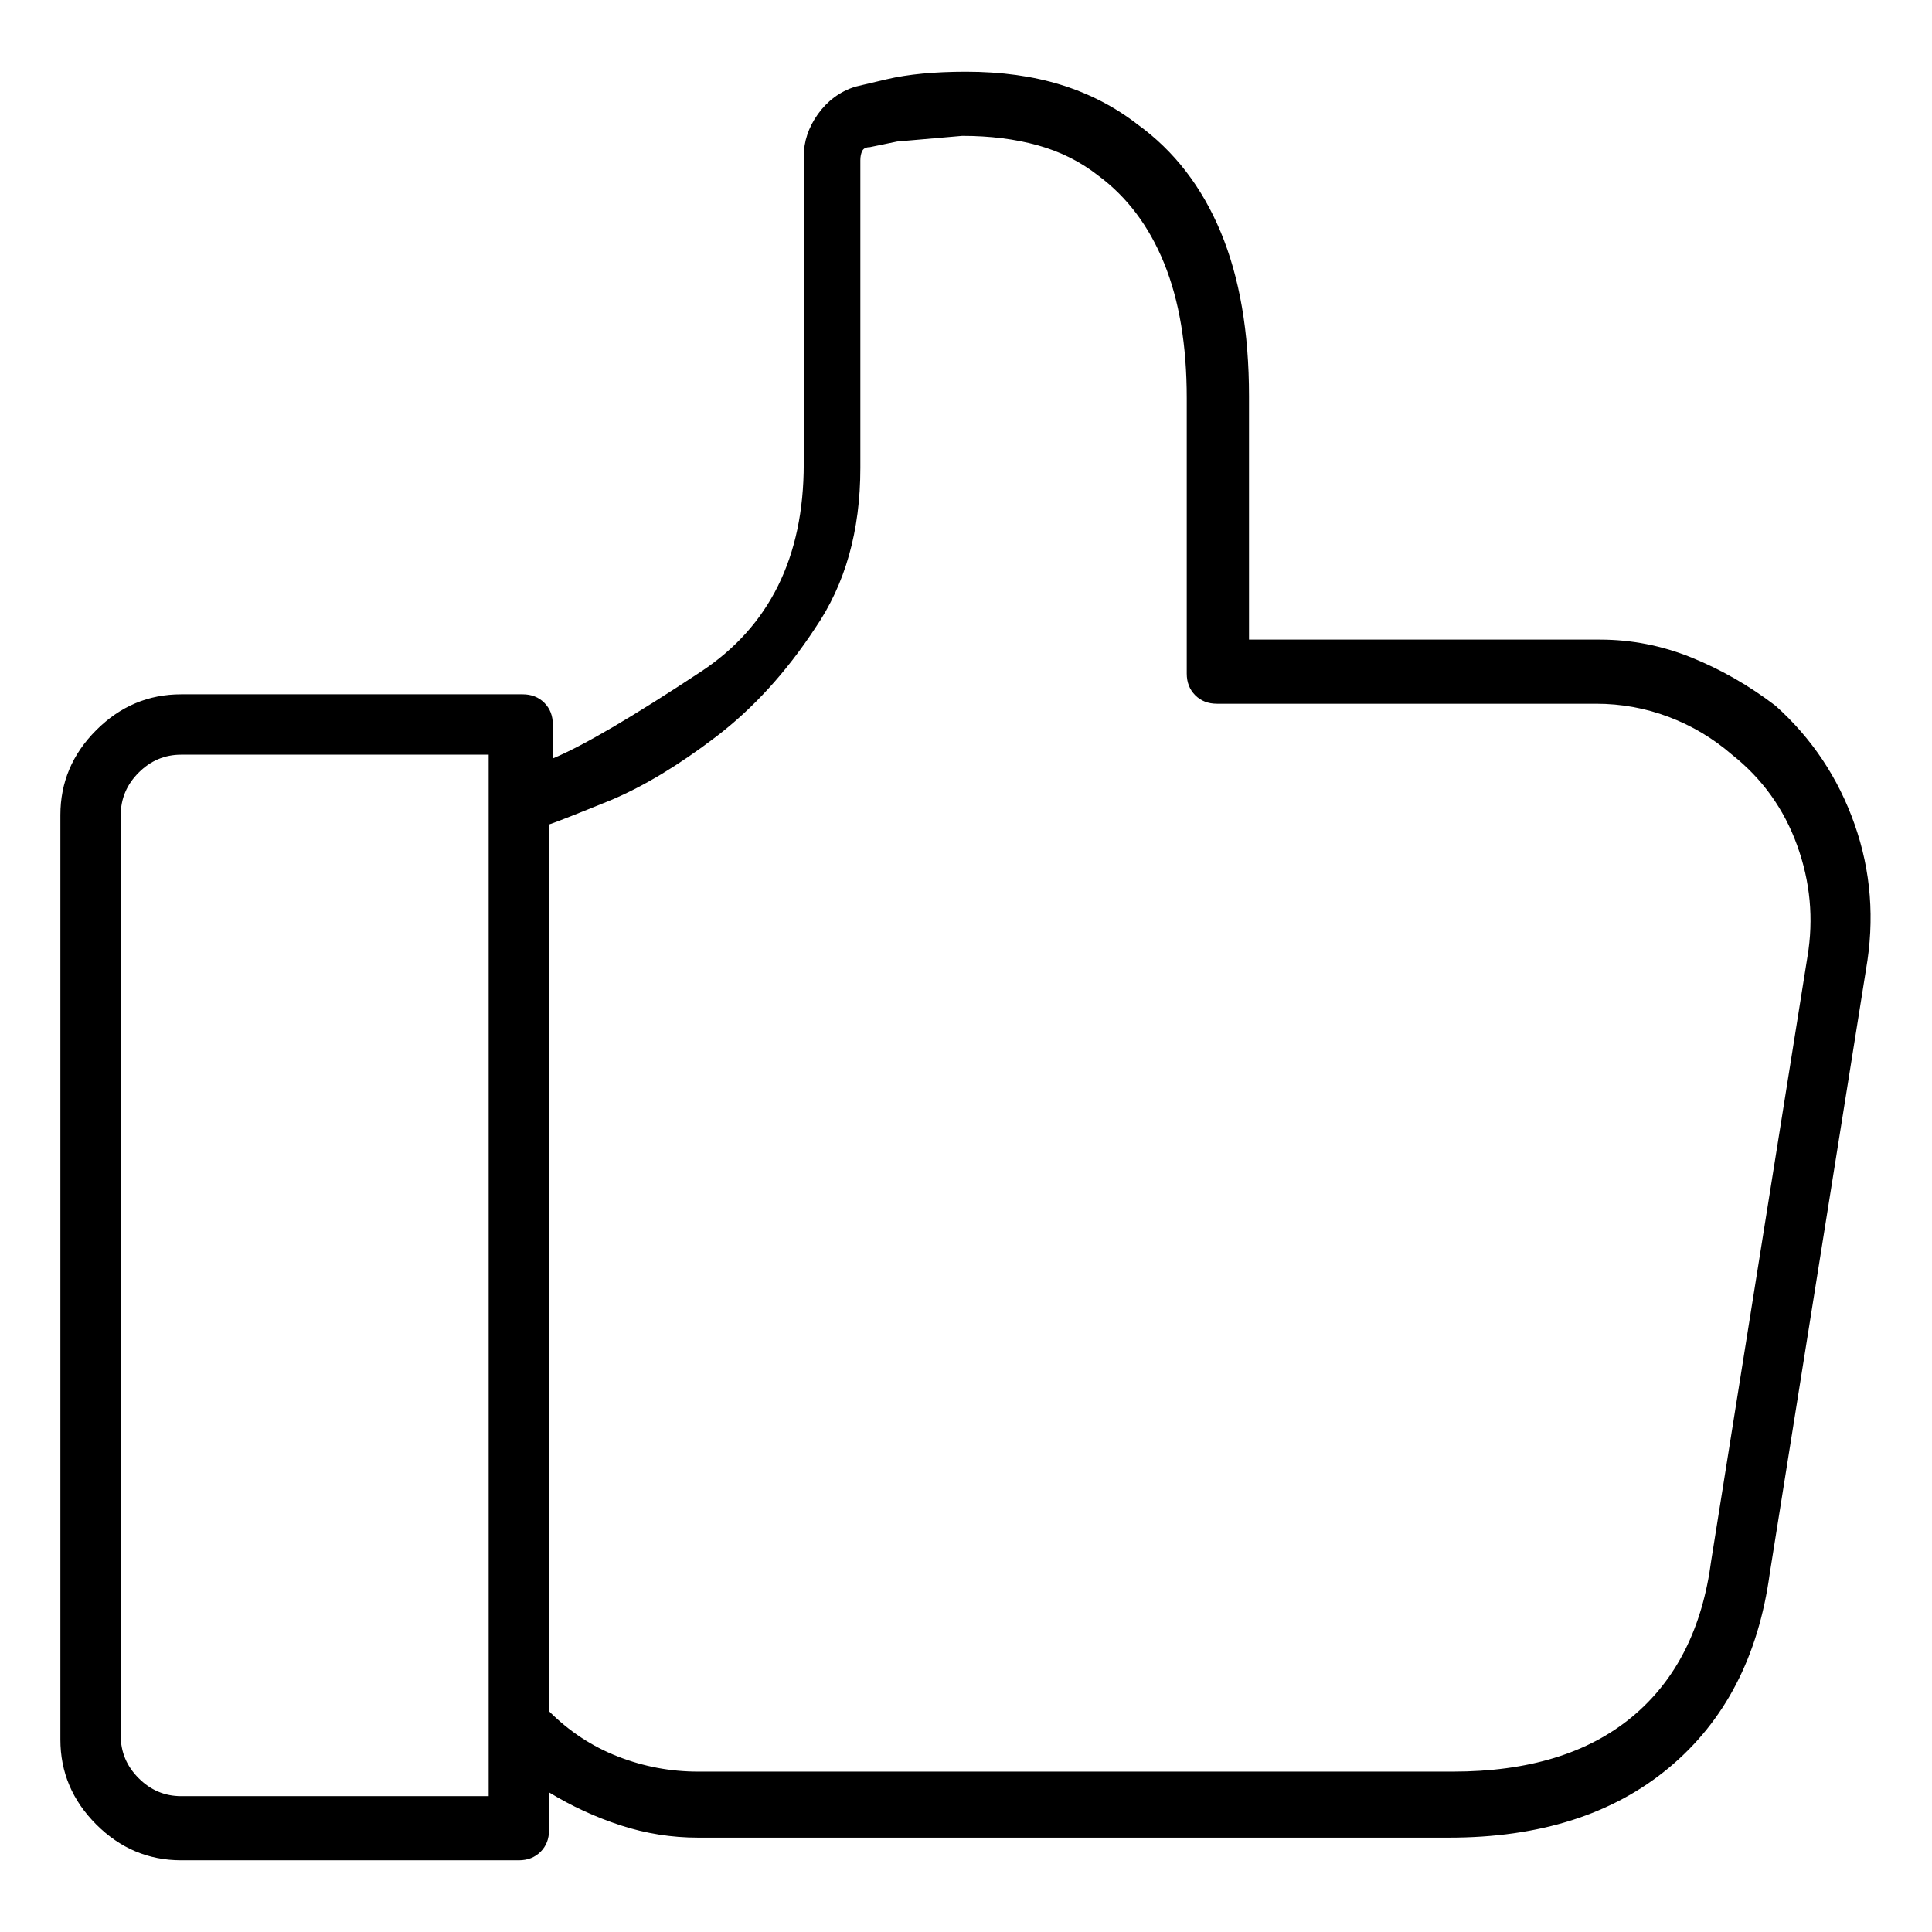 <svg viewBox="0 0 1024 1024" xmlns="http://www.w3.org/2000/svg">
  <path transform="scale(1, -1) translate(0, -960)" fill="currentColor" d="M941 586q-21 16 -44.5 25.5t-48.5 9.5h-186v129q0 51 -15 87t-44 57q-18 14 -40.5 21t-50.5 7q-25 0 -42 -4l-17 -4q-12 -4 -19.5 -14.5t-7.5 -22.5v-163q0 -74 -54.5 -110t-78.5 -46v18q0 7 -4.5 11.5t-11.5 4.5h-181q-26 0 -45 -19t-19 -45v-490q0 -26 19 -45t45 -19 h179q7 0 11.5 4.5t4.5 11.5v20q18 -11 38 -17.5t41 -6.5h398q72 0 116.5 37t53.5 103l51 320q7 40 -6 77t-42 63v0zM259 8h-163q-13 0 -22.5 9.5t-9.5 22.5v488q0 13 9.5 22.5t22.5 9.5h163v-552zM958 453l-51 -320q-7 -54 -42 -83t-95 -29h-400q-22 0 -42.5 8t-36.5 24v470 q6 2 33 13q26 11 55.5 33.5t52.5 57.5q24 35 24 85v163q0 3 1 5t4 2l14.5 3t34.5 3q22 0 40 -5t32 -16q23 -17 35 -46.5t12 -71.5v-146q0 -7 4.5 -11.5t11.5 -4.5h201q20 0 38.5 -7t33.5 -20q24 -19 34.5 -48t5.5 -59v0z" />
</svg>